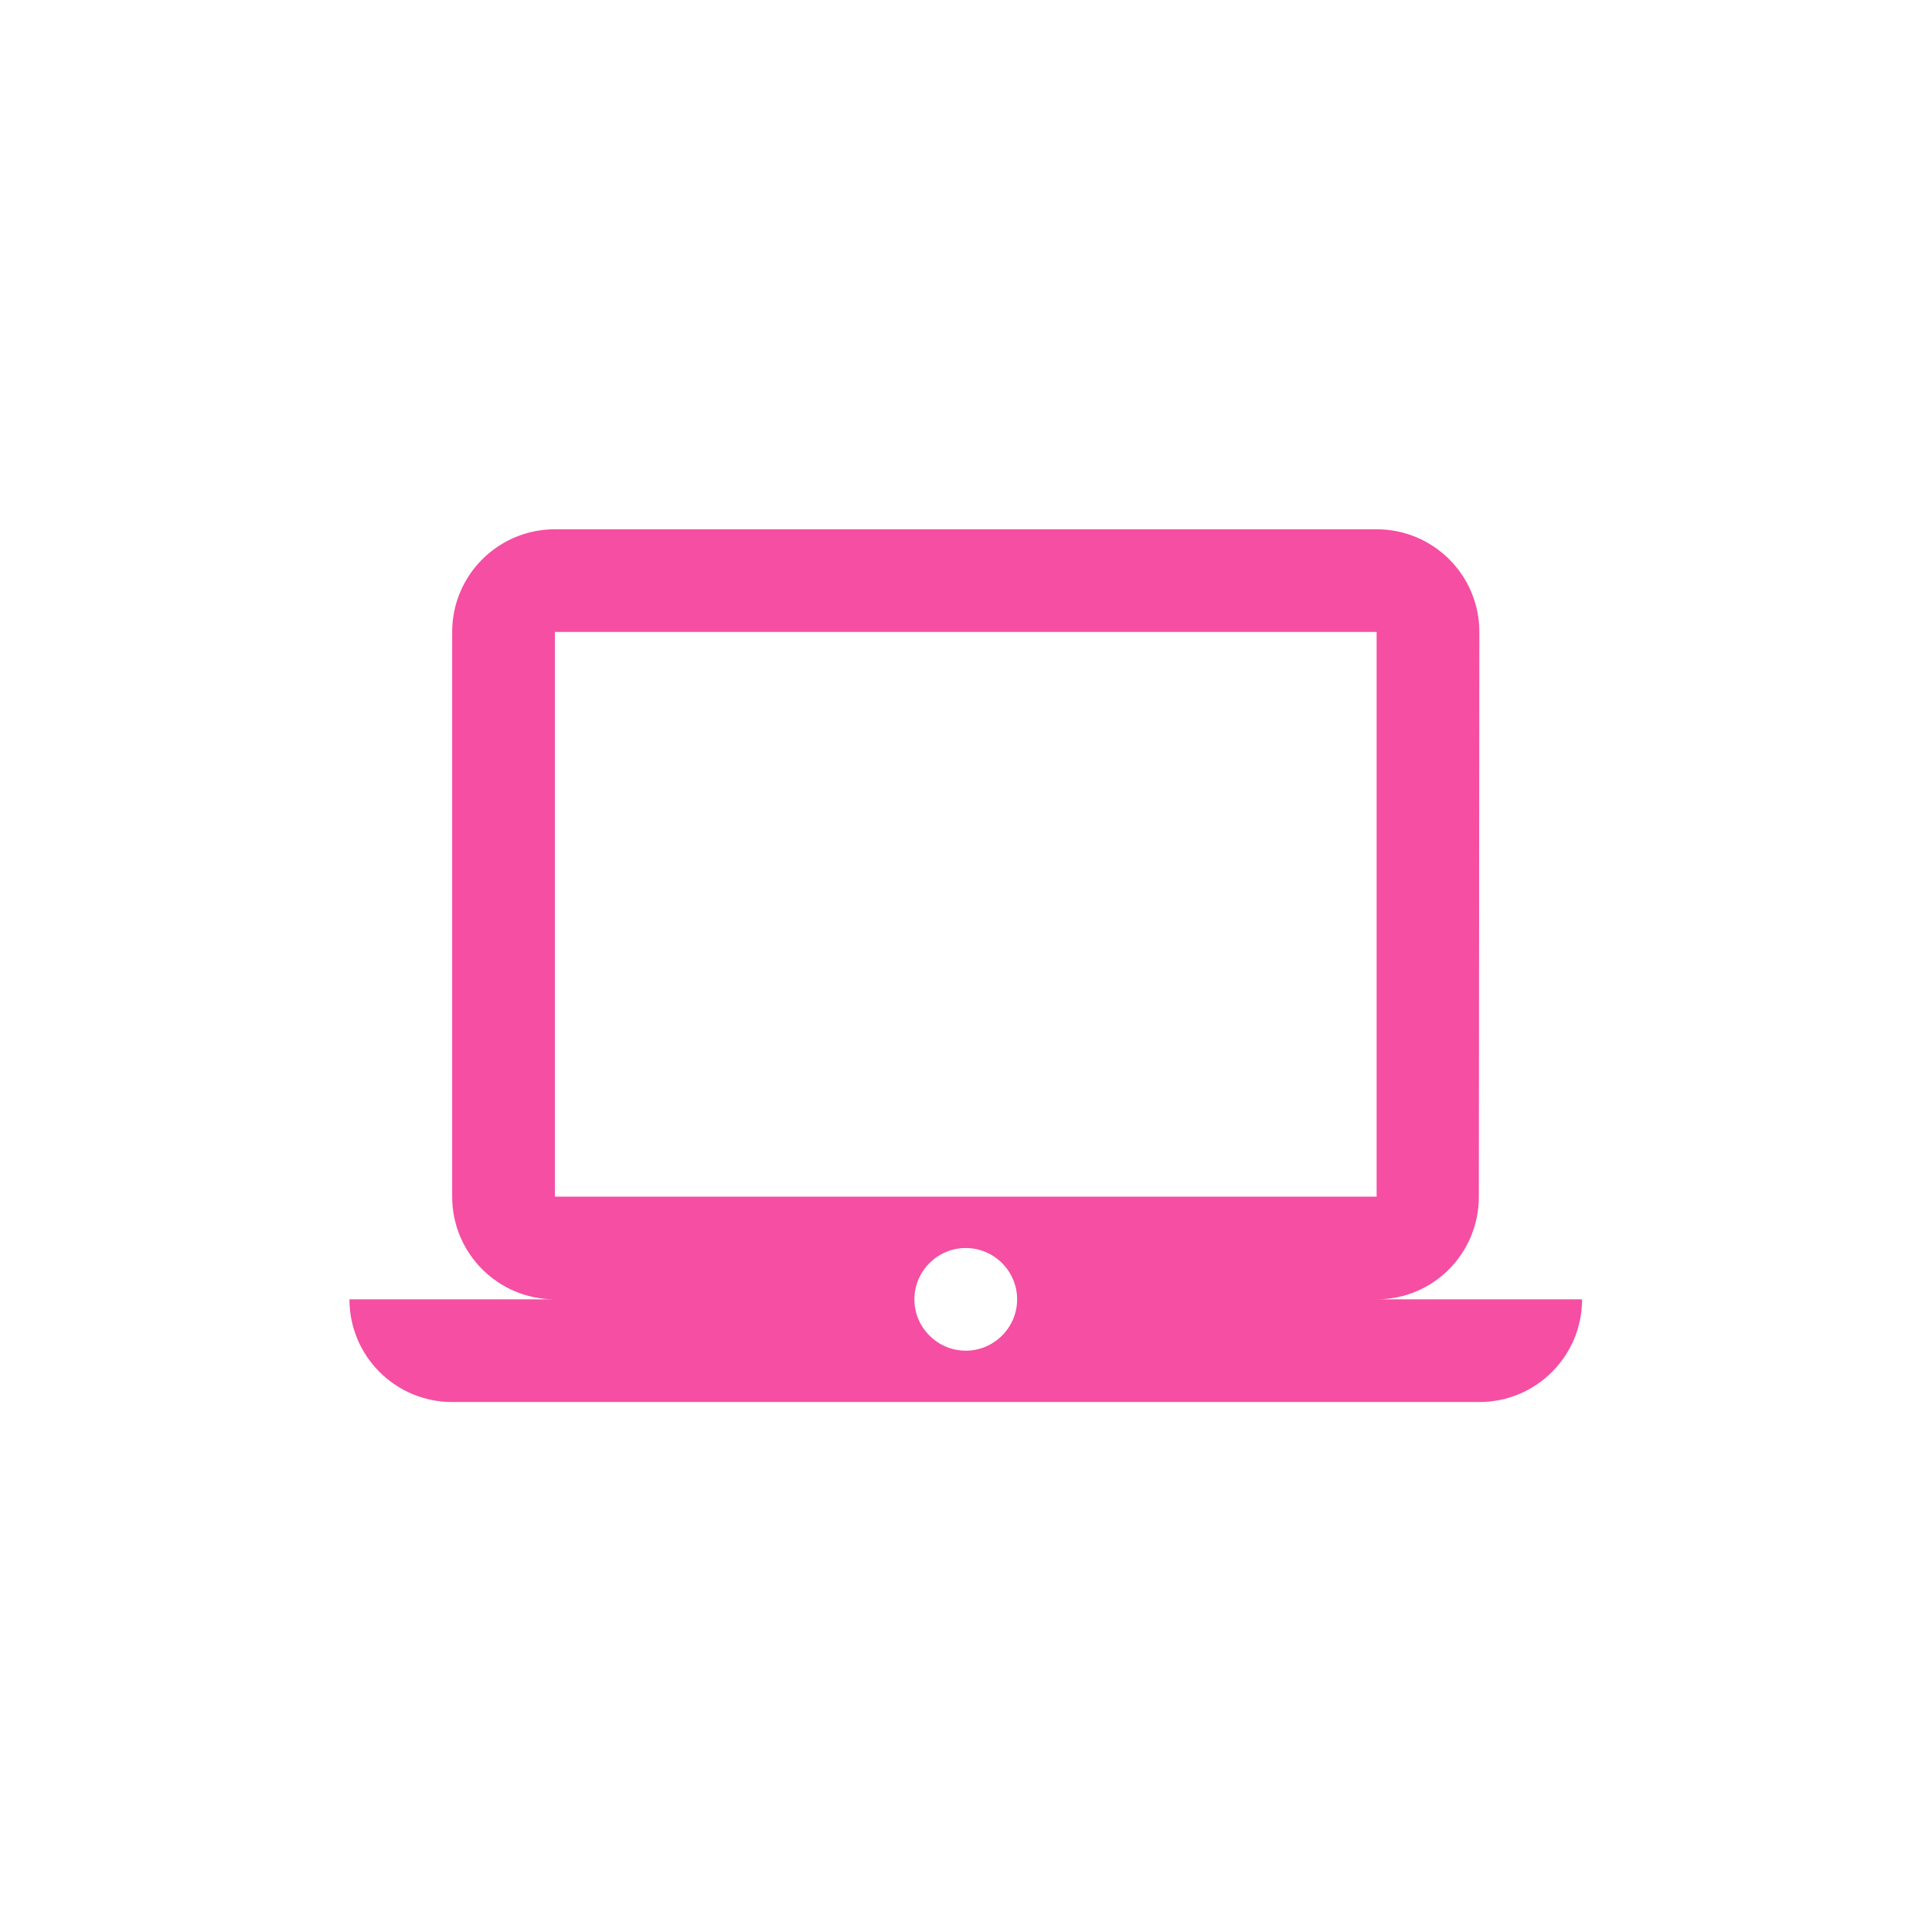 <?xml version="1.0" encoding="UTF-8"?><svg xmlns="http://www.w3.org/2000/svg" xmlns:xlink="http://www.w3.org/1999/xlink" width="375" zoomAndPan="magnify" viewBox="0 0 375 375" height="375" preserveAspectRatio="xMidYMid meet" version="1.0"><defs><clipPath id="clip-0"><path d="M 67.828 102.684 L 307.078 102.684 L 307.078 272.184 L 67.828 272.184 Z M 67.828 102.684 " clip-rule="nonzero"/></clipPath></defs><g clip-path="url(#clip-0)"><path fill="rgb(96.078%, 30.589%, 63.53%)" d="M 267.203 252.203 C 278.219 252.203 287.043 243.285 287.043 232.273 L 287.141 122.664 C 287.141 111.652 278.219 102.734 267.203 102.734 L 107.703 102.734 C 96.688 102.734 87.766 111.652 87.766 122.664 L 87.766 232.273 C 87.766 243.285 96.688 252.203 107.703 252.203 L 67.828 252.203 C 67.828 263.215 76.75 272.133 87.766 272.133 L 287.141 272.133 C 298.156 272.133 307.078 263.215 307.078 252.203 Z M 107.703 122.664 L 267.203 122.664 L 267.203 232.273 L 107.703 232.273 Z M 187.453 262.168 C 181.973 262.168 177.484 257.684 177.484 252.203 C 177.484 246.723 181.973 242.238 187.453 242.238 C 192.938 242.238 197.422 246.723 197.422 252.203 C 197.422 257.684 192.938 262.168 187.453 262.168 Z M 187.453 262.168 " fill-opacity="1" fill-rule="nonzero"/></g></svg>